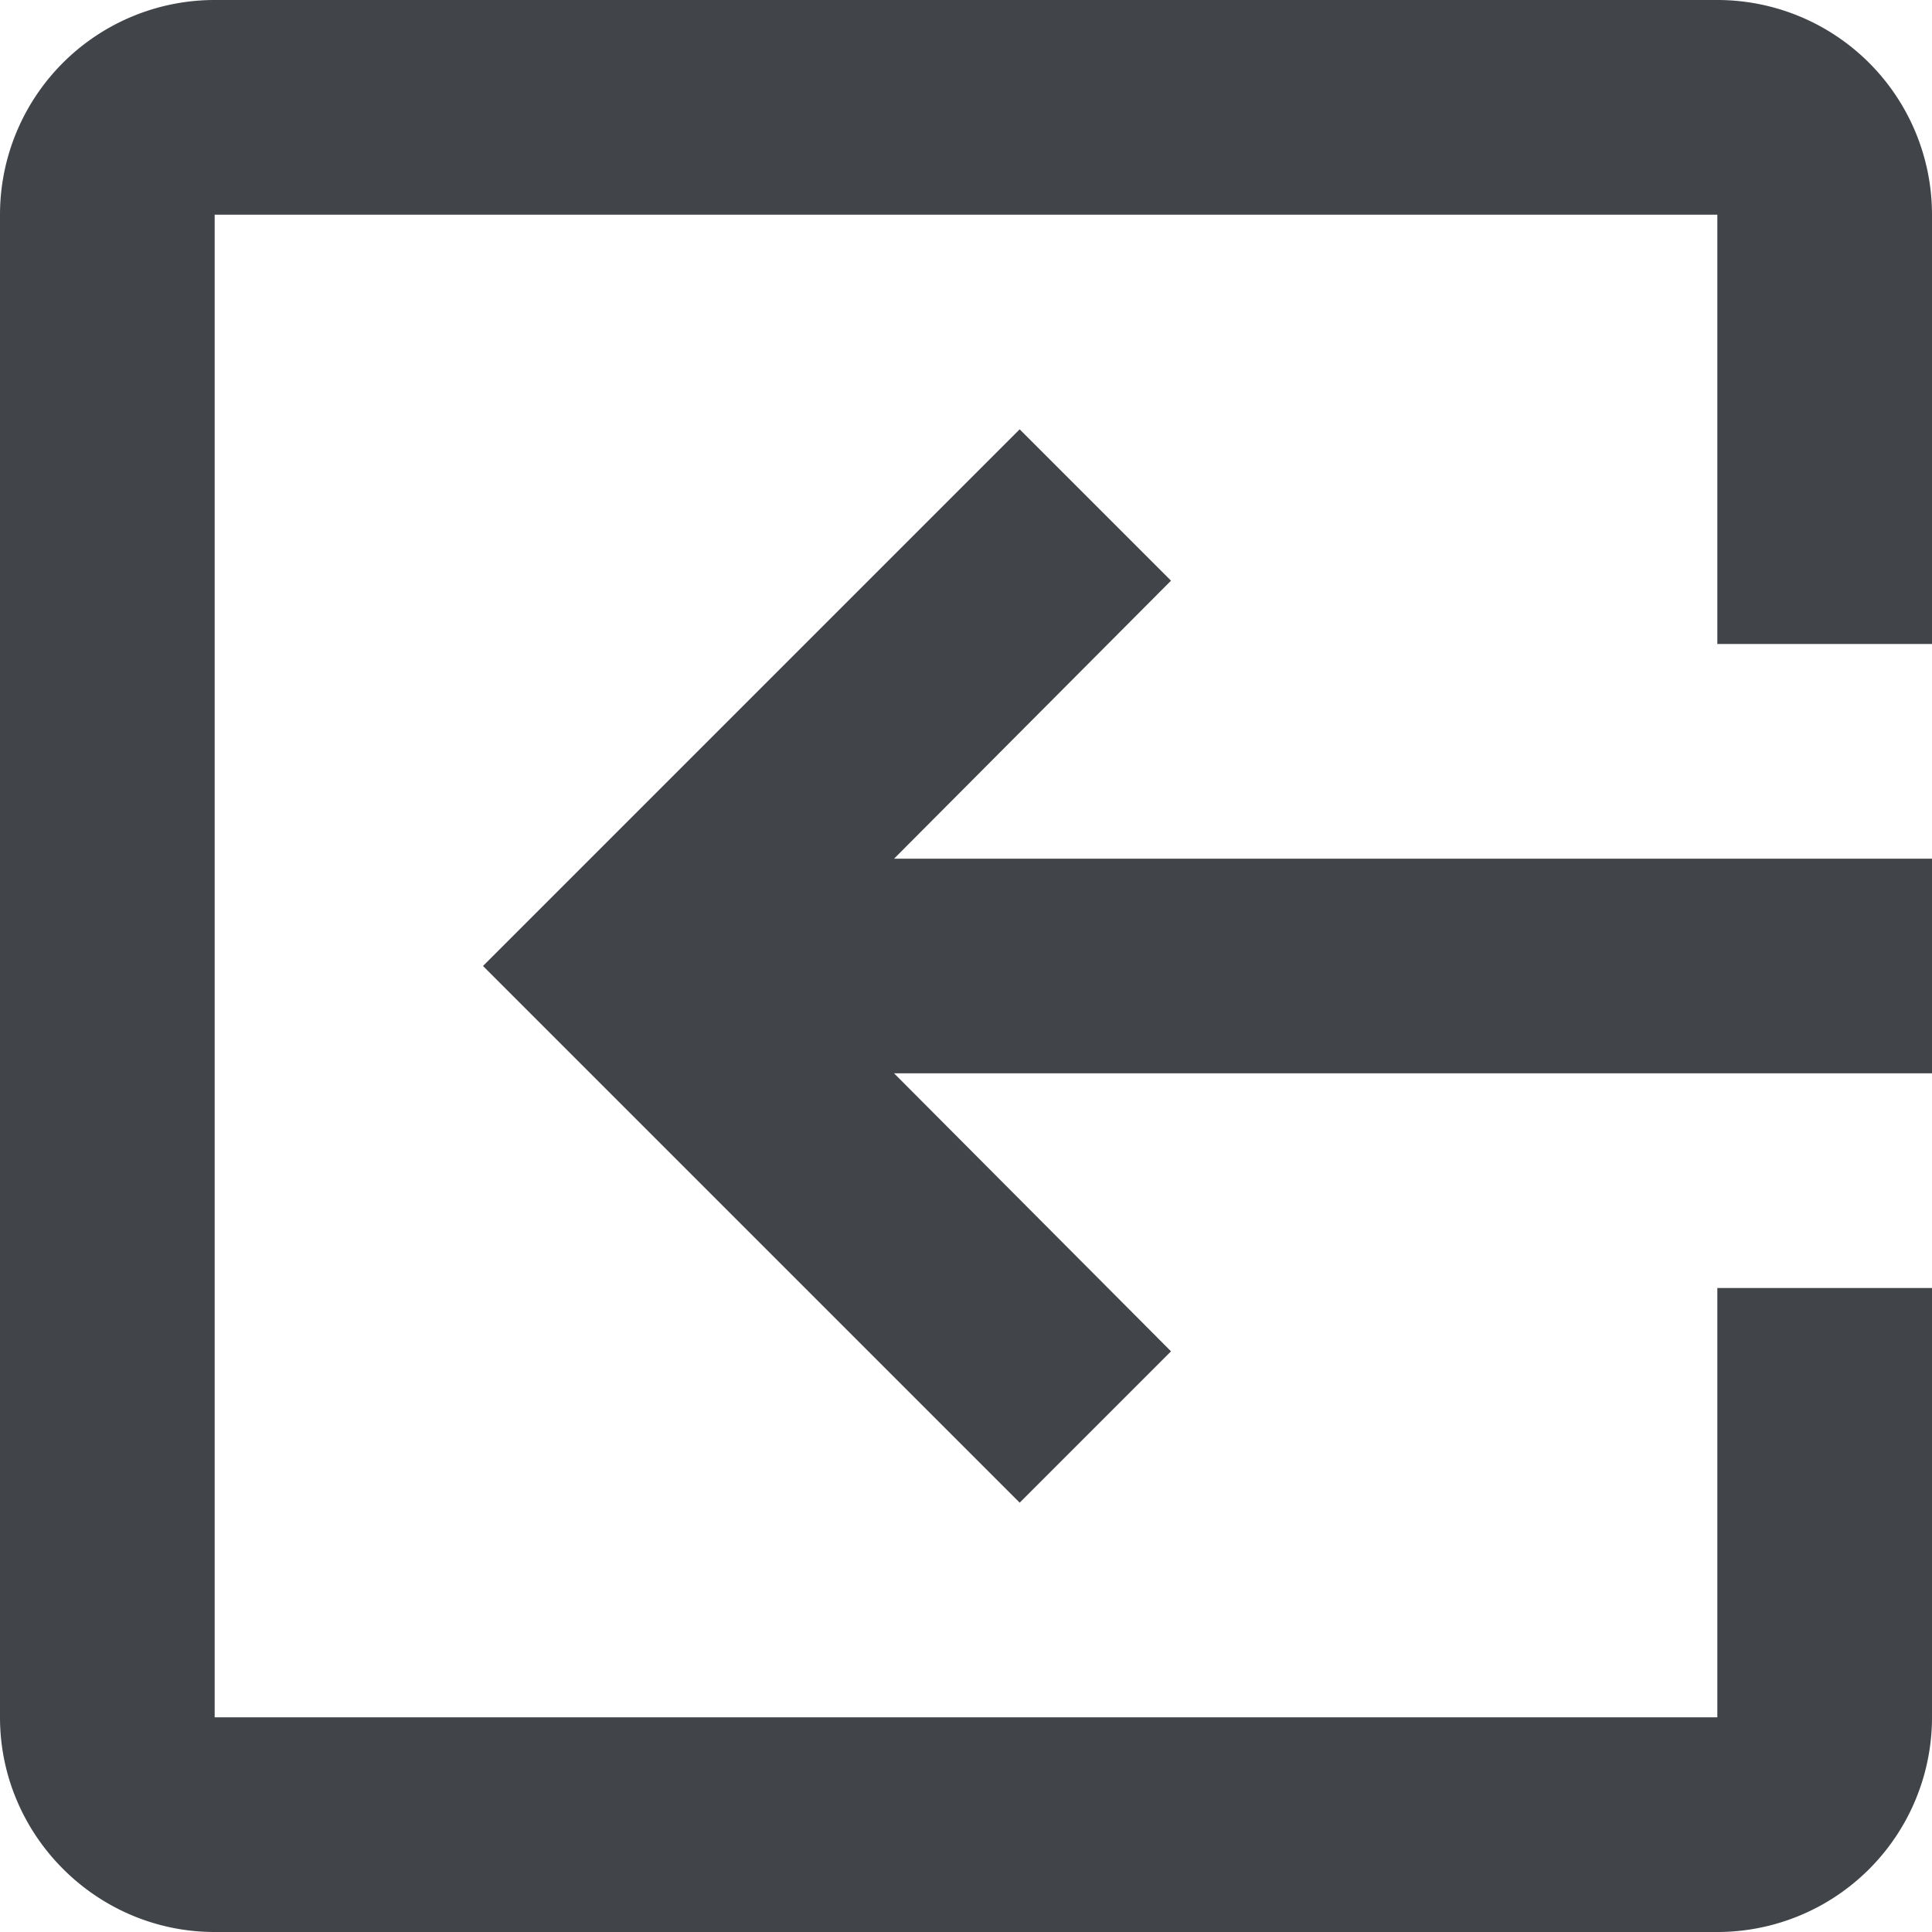 <svg width="18" height="18" fill="none" xmlns="http://www.w3.org/2000/svg">
  <path d="M10.91 5.41L9.5 4l-5 5 5 5 1.41-1.41L8.33 10H18V8H8.33l2.58-2.59zM2 18h14a2 2 0 002-2v-4h-2v4H2V2h14v4h2V2a2 2 0 00-2-2H2a2 2 0 00-2 2v14c0 1.1.9 2 2 2z" fill="#414549"/>
</svg>